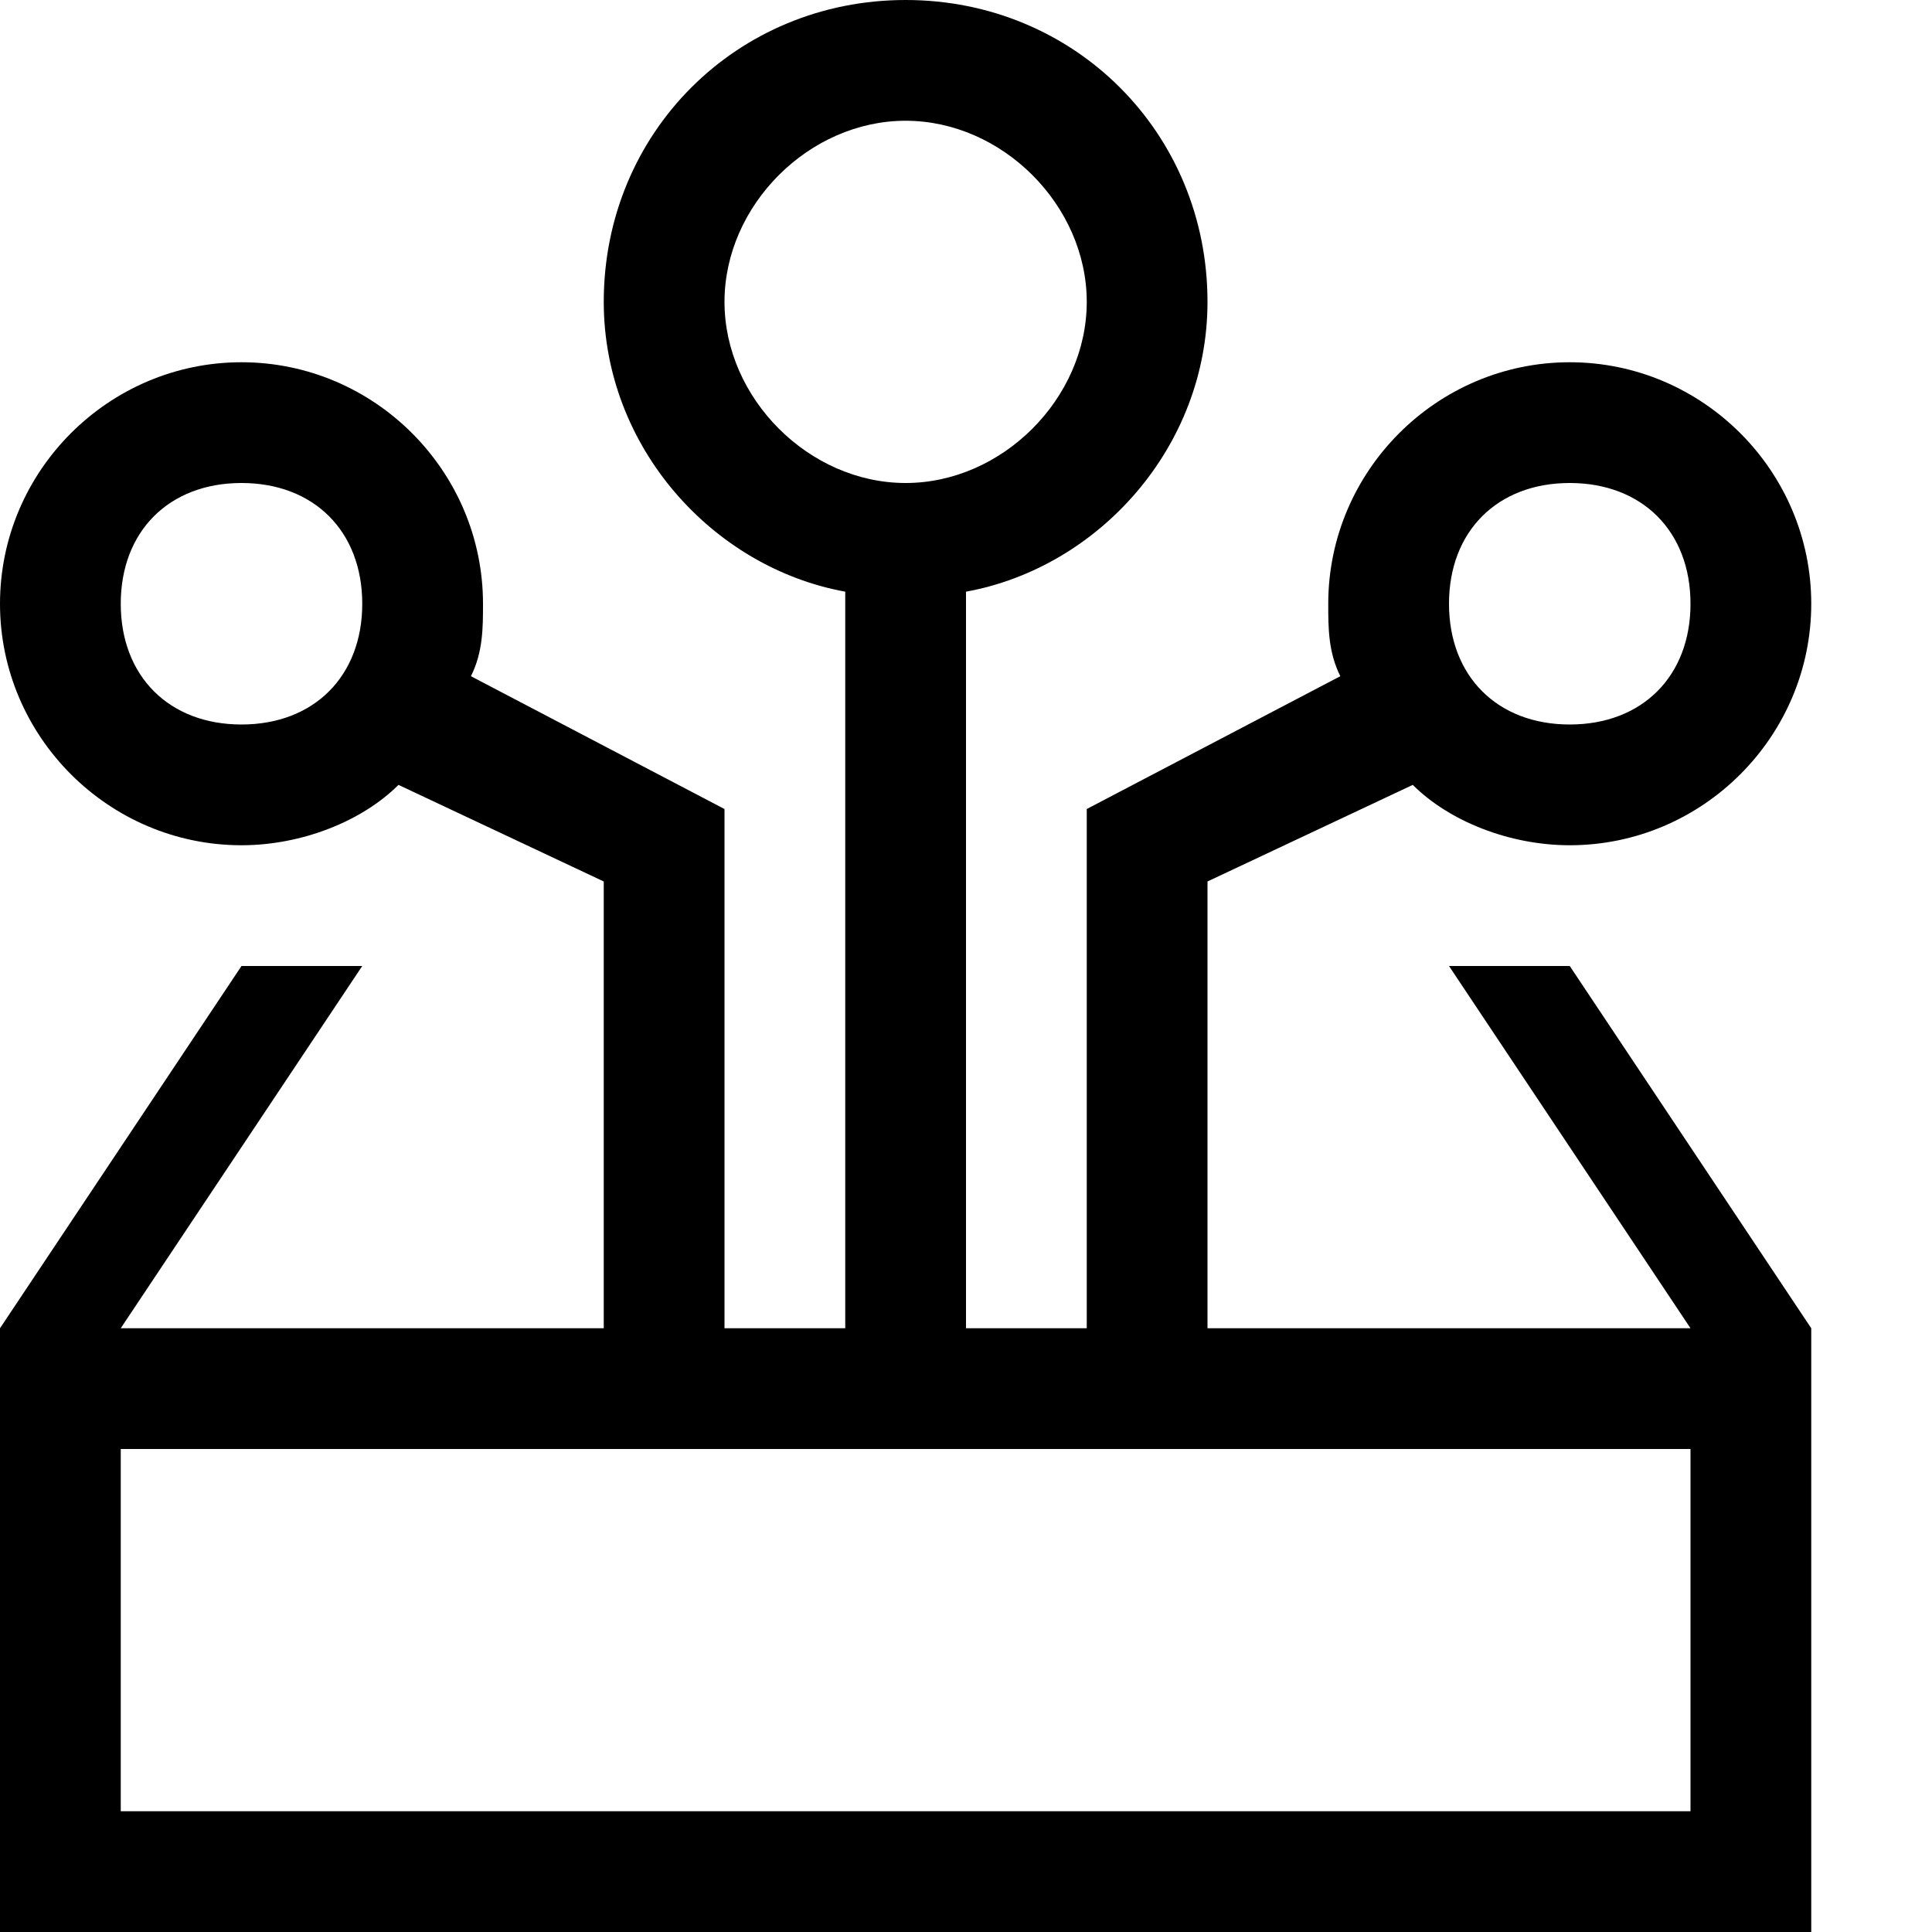 <svg version="1.1" xmlns="http://www.w3.org/2000/svg" width="16" height="16" viewBox="0 0 16 16" fill="currentColor" class="tm-icon"><title></title><path d="M12,8l2,3h-4V7.3l1.7-0.8C12,6.8,12.5,7,13,7c1.1,0,2-0.9,2-2s-0.9-2-2-2s-2,0.9-2,2c0,0.2,0,0.4,0.1,0.6L9,6.7V11H8V4.9c1.1-0.2,2-1.2,2-2.4C10,1.1,8.9,0,7.5,0S5,1.1,5,2.5c0,1.2,0.9,2.2,2,2.4V11H6V6.7L3.9,5.6C4,5.4,4,5.2,4,5c0-1.1-0.9-2-2-2S0,3.9,0,5s0.9,2,2,2c0.5,0,1-0.2,1.3-0.5L5,7.3V11H1l2-3H2l-2,3v5h15v-5l-2-3H12z M13,4c0.6,0,1,0.4,1,1s-0.4,1-1,1s-1-0.4-1-1S12.4,4,13,4z M6,2.5C6,1.7,6.7,1,7.5,1S9,1.7,9,2.5S8.3,4,7.5,4S6,3.3,6,2.5z M2,6C1.4,6,1,5.6,1,5s0.4-1,1-1s1,0.4,1,1S2.6,6,2,6z M14,15H1v-3h13V15z"></path></svg>